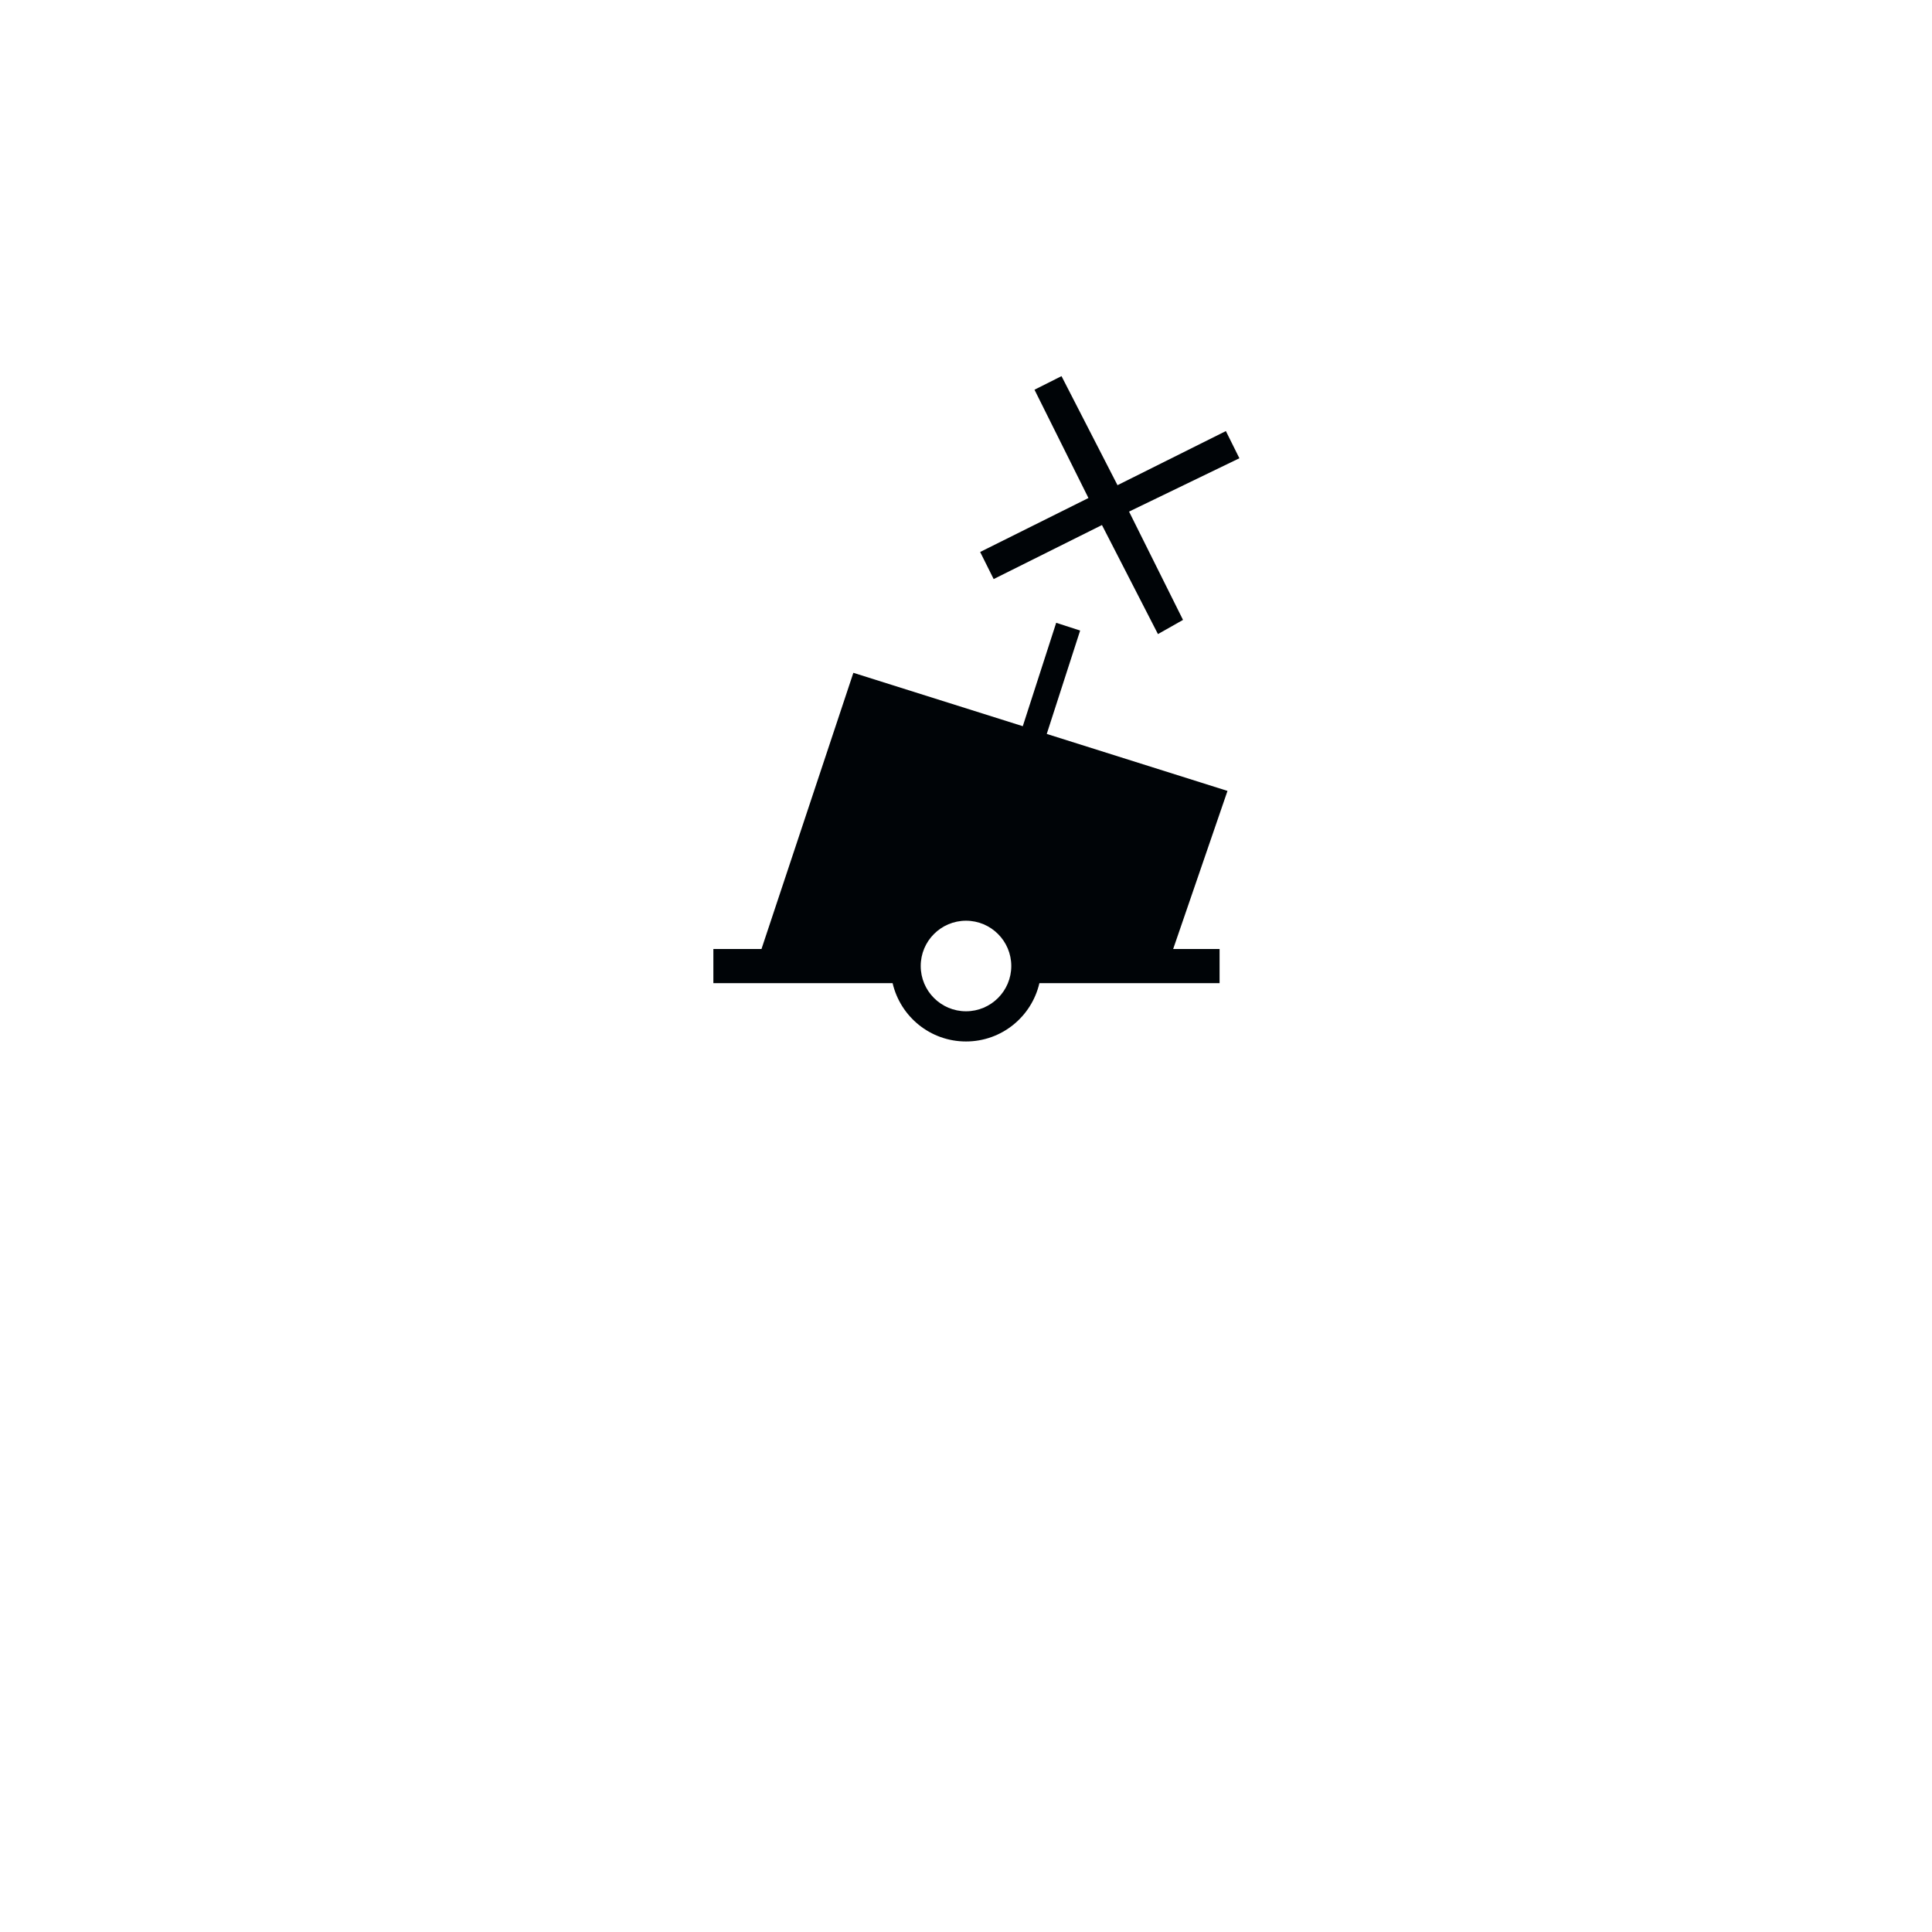 <?xml version="1.0" encoding="UTF-8" standalone="no"?>
<!DOCTYPE svg PUBLIC "-//W3C//DTD SVG 1.0//EN" "http://www.w3.org/TR/2001/REC-SVG-20010904/DTD/svg10.dtd">
<svg xmlns:svg="http://www.w3.org/2000/svg" xmlns="http://www.w3.org/2000/svg" version="1.0" width="320" height="320" id="svg2">
  <defs id="defs4"/>
  <path d="M 174.938,103.156 L 169.406,120.281 L 141.344,111.438 L 126.125,157.188 L 118.156,157.188 L 118.156,162.844 L 147.844,162.844 C 149.131,168.377 154.077,172.5 160,172.5 C 165.925,172.5 170.871,168.379 172.156,162.844 L 202,162.844 L 202,157.188 L 194.312,157.188 L 203.312,131 L 173.375,121.562 L 178.906,104.438 L 174.938,103.156 z M 160,152.5 C 164.14,152.5 167.5,155.86 167.5,160 C 167.5,164.14 164.14,167.5 160,167.5 C 155.86,167.5 152.5,164.14 152.5,160 C 152.5,155.86 155.86,152.5 160,152.5 z M 162.344,91.425 L 180.281,82.487 L 171.344,64.55 L 175.819,62.3 L 185.094,80.362 L 203.044,71.4 L 205.281,75.9 L 187.006,84.737 L 195.944,102.675 L 191.794,105.025 L 182.519,86.963 L 164.581,95.912 L 162.344,91.425 z" id="path90440" style="fill:#000407;fill-opacity:1;fill-rule:evenodd;stroke:none"/>
</svg>